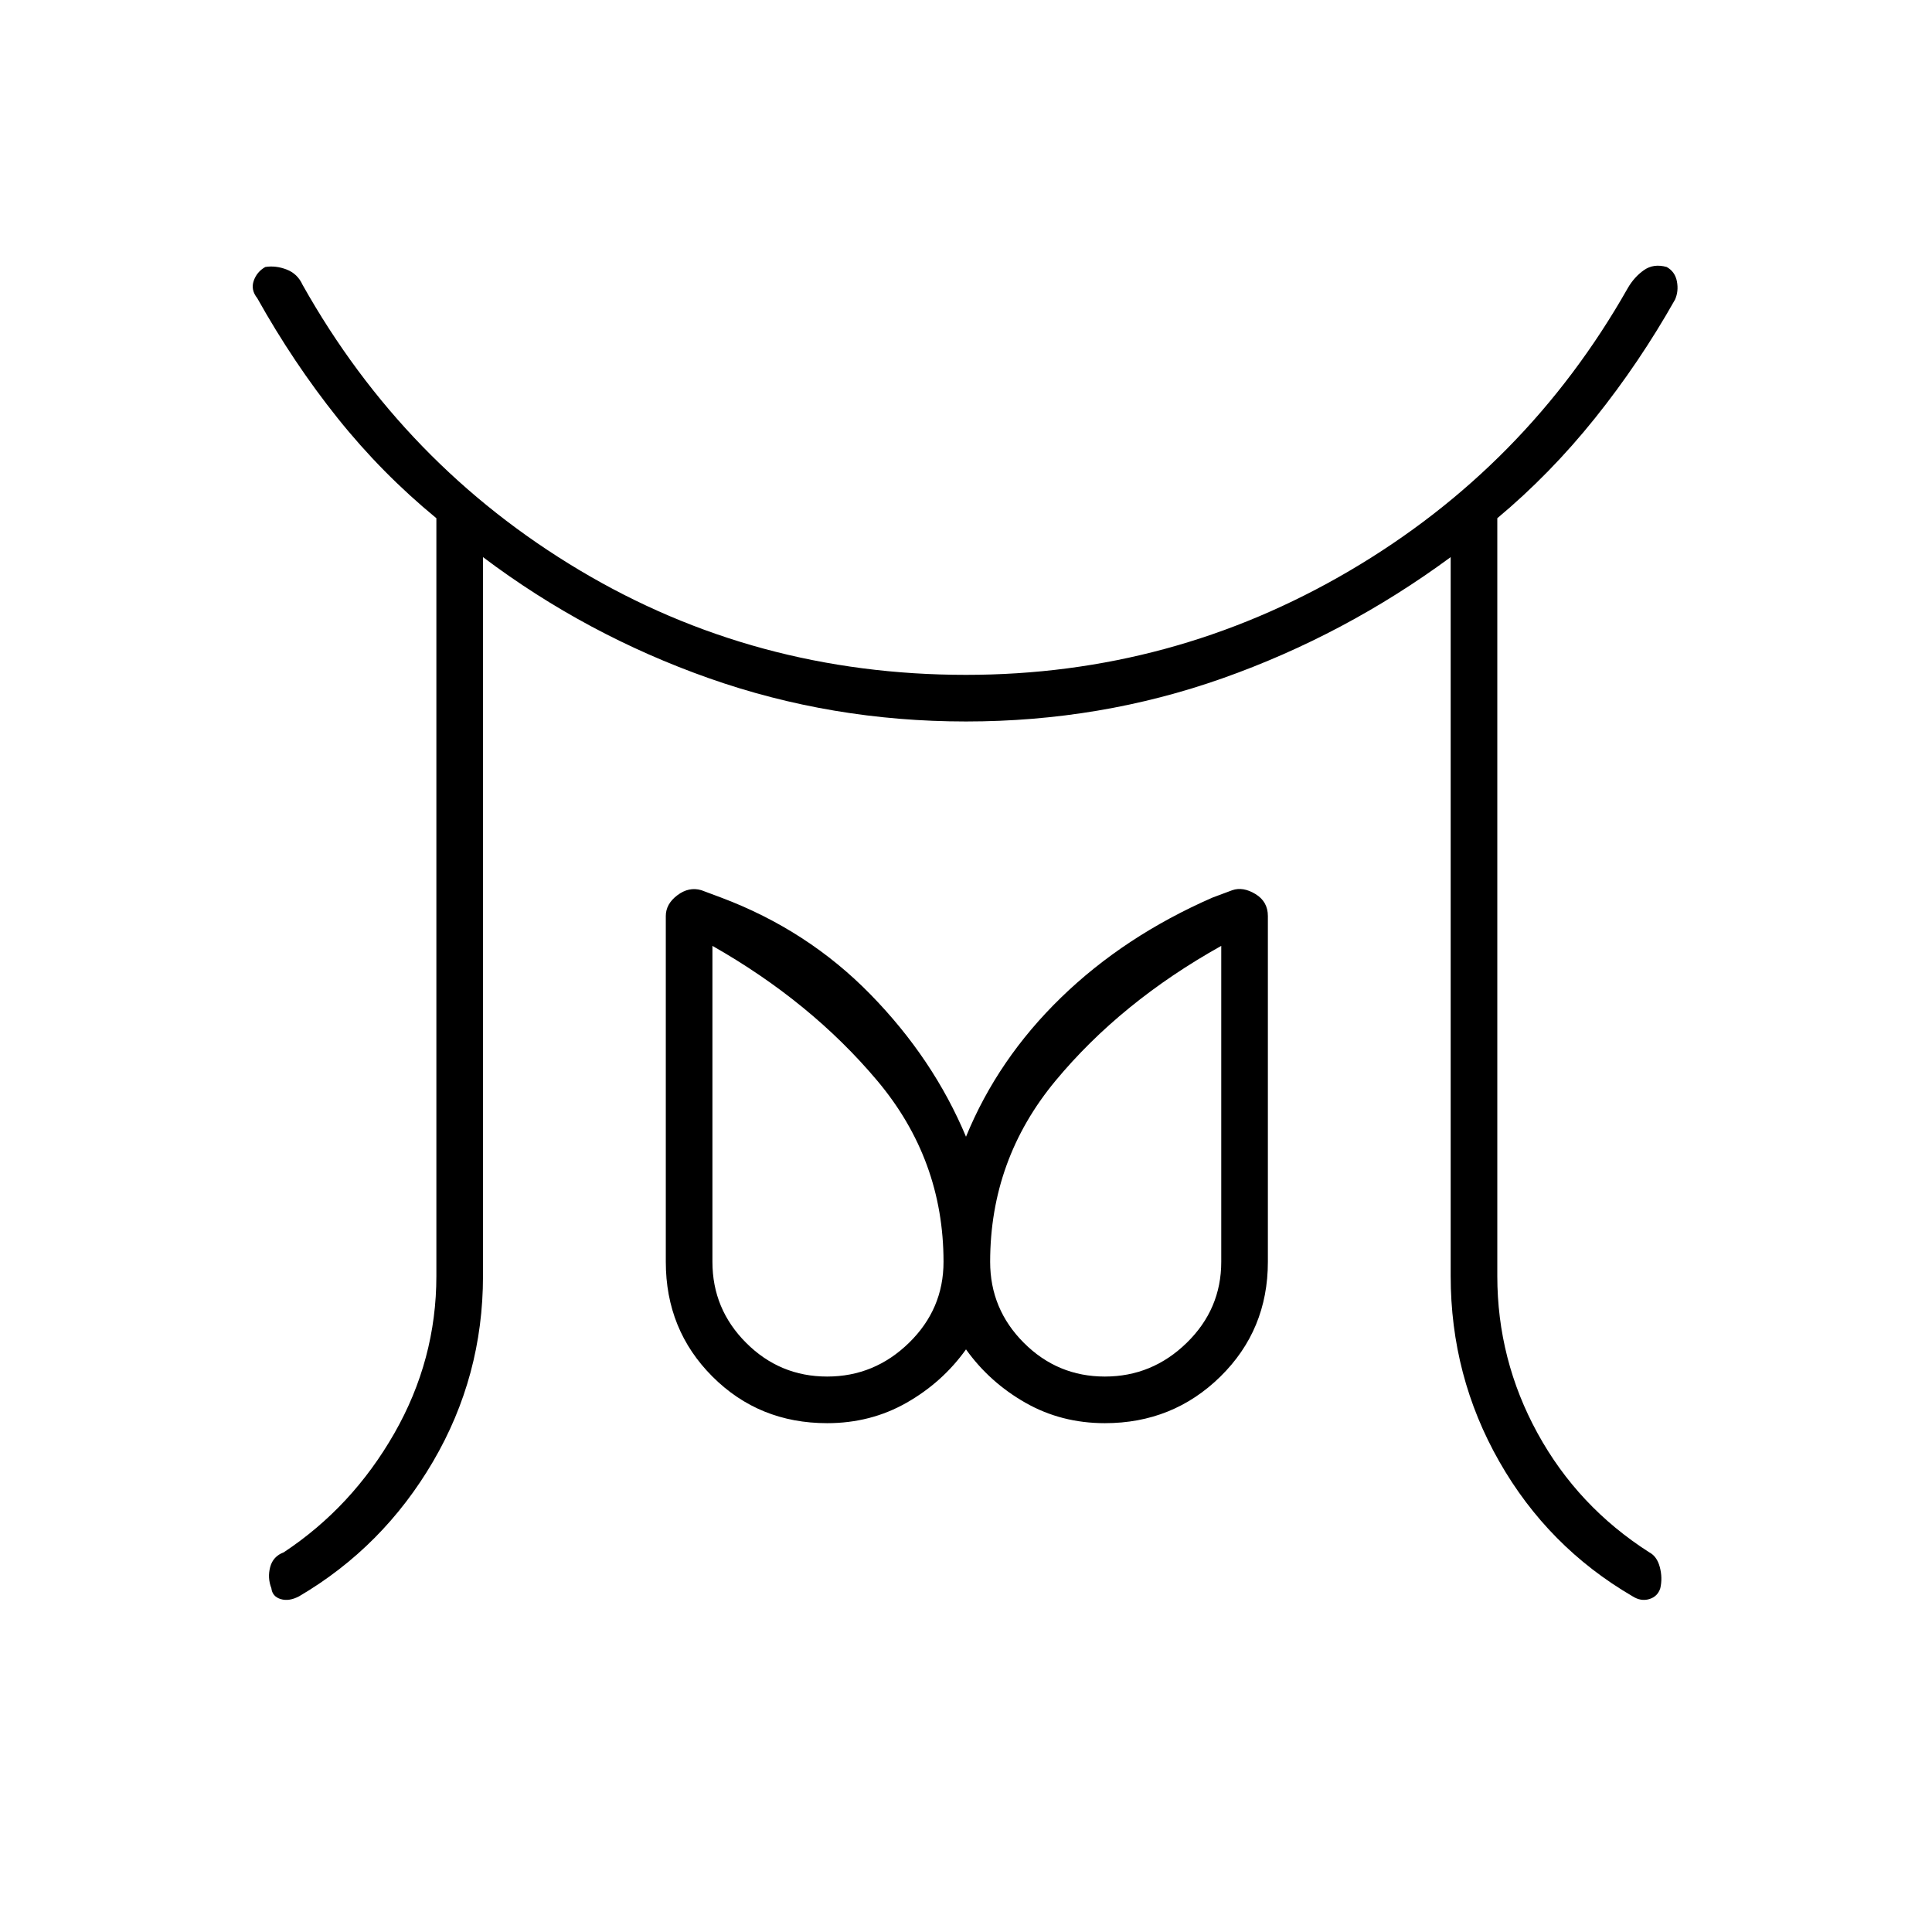 <svg xmlns="http://www.w3.org/2000/svg" height="40" viewBox="0 96 960 960" width="40"><path d="M411 780q23.5 0 40.667-16.75 17.166-16.75 17.166-40.25 0-50.833-32.916-90Q403 593.833 354 566v157q0 23.5 16.75 40.25T411 780Zm138 0q23.5 0 40.667-16.75 17.166-16.75 17.166-40.25V566Q557 593.833 524.5 633T492 723q0 23.5 16.75 40.25T549 780Zm-332.167-50V353.5q-27.166-22.333-49.083-49.75-21.917-27.417-39.917-59.583-3.333-4.167-1.75-8.667 1.584-4.5 5.75-6.833 5.167-.834 10.584 1.25 5.416 2.083 7.916 7.583 50.334 89.667 137.5 141.75Q375 431.333 480 431.333q102.5 0 190.5-51.666 88-51.667 138.333-140.5 3.167-5.5 8-8.917 4.834-3.417 11.334-1.583 4.166 2.333 5.083 7.166.917 4.834-.917 9-17.666 31.334-39.833 59Q770.333 331.5 744 353.5V730q0 41.667 20 78.167t55.5 59.166q3.833 2 5.25 7.334 1.417 5.333.25 10.5-1.333 4.166-5.5 5.416t-8.333-1.416q-42-24.5-66.167-66.917T720.833 730V372.833Q668.333 411.5 607.583 433T480 454.5q-66.833 0-127.75-21.5T240 372.833V730q0 49.833-24.833 92.25-24.834 42.417-66.5 66.917-5 2.666-9.167 1.416t-4.667-5.416q-2-5.167-.583-10.5 1.417-5.334 6.75-7.334 34-22.5 54.917-59.083 20.916-36.583 20.916-78.25ZM411 803.167q-33.833 0-57-23.167t-23.167-57V551.167q0-6 5.75-10.334 5.75-4.333 11.917-2.5l9.833 3.667q43 16.167 74.25 48.167T480 660.833q15.833-38.666 47.25-69.166T602.5 542l9.833-3.667q5.334-1.833 11.5 1.917Q630 544 630 551.167V723q0 33.833-23.583 57-23.584 23.167-57.417 23.167-21.667 0-39.5-10.167T480 766.5q-11.667 16.333-29.5 26.5-17.833 10.167-39.5 10.167ZM549 723Zm-138 0Z"/></svg>